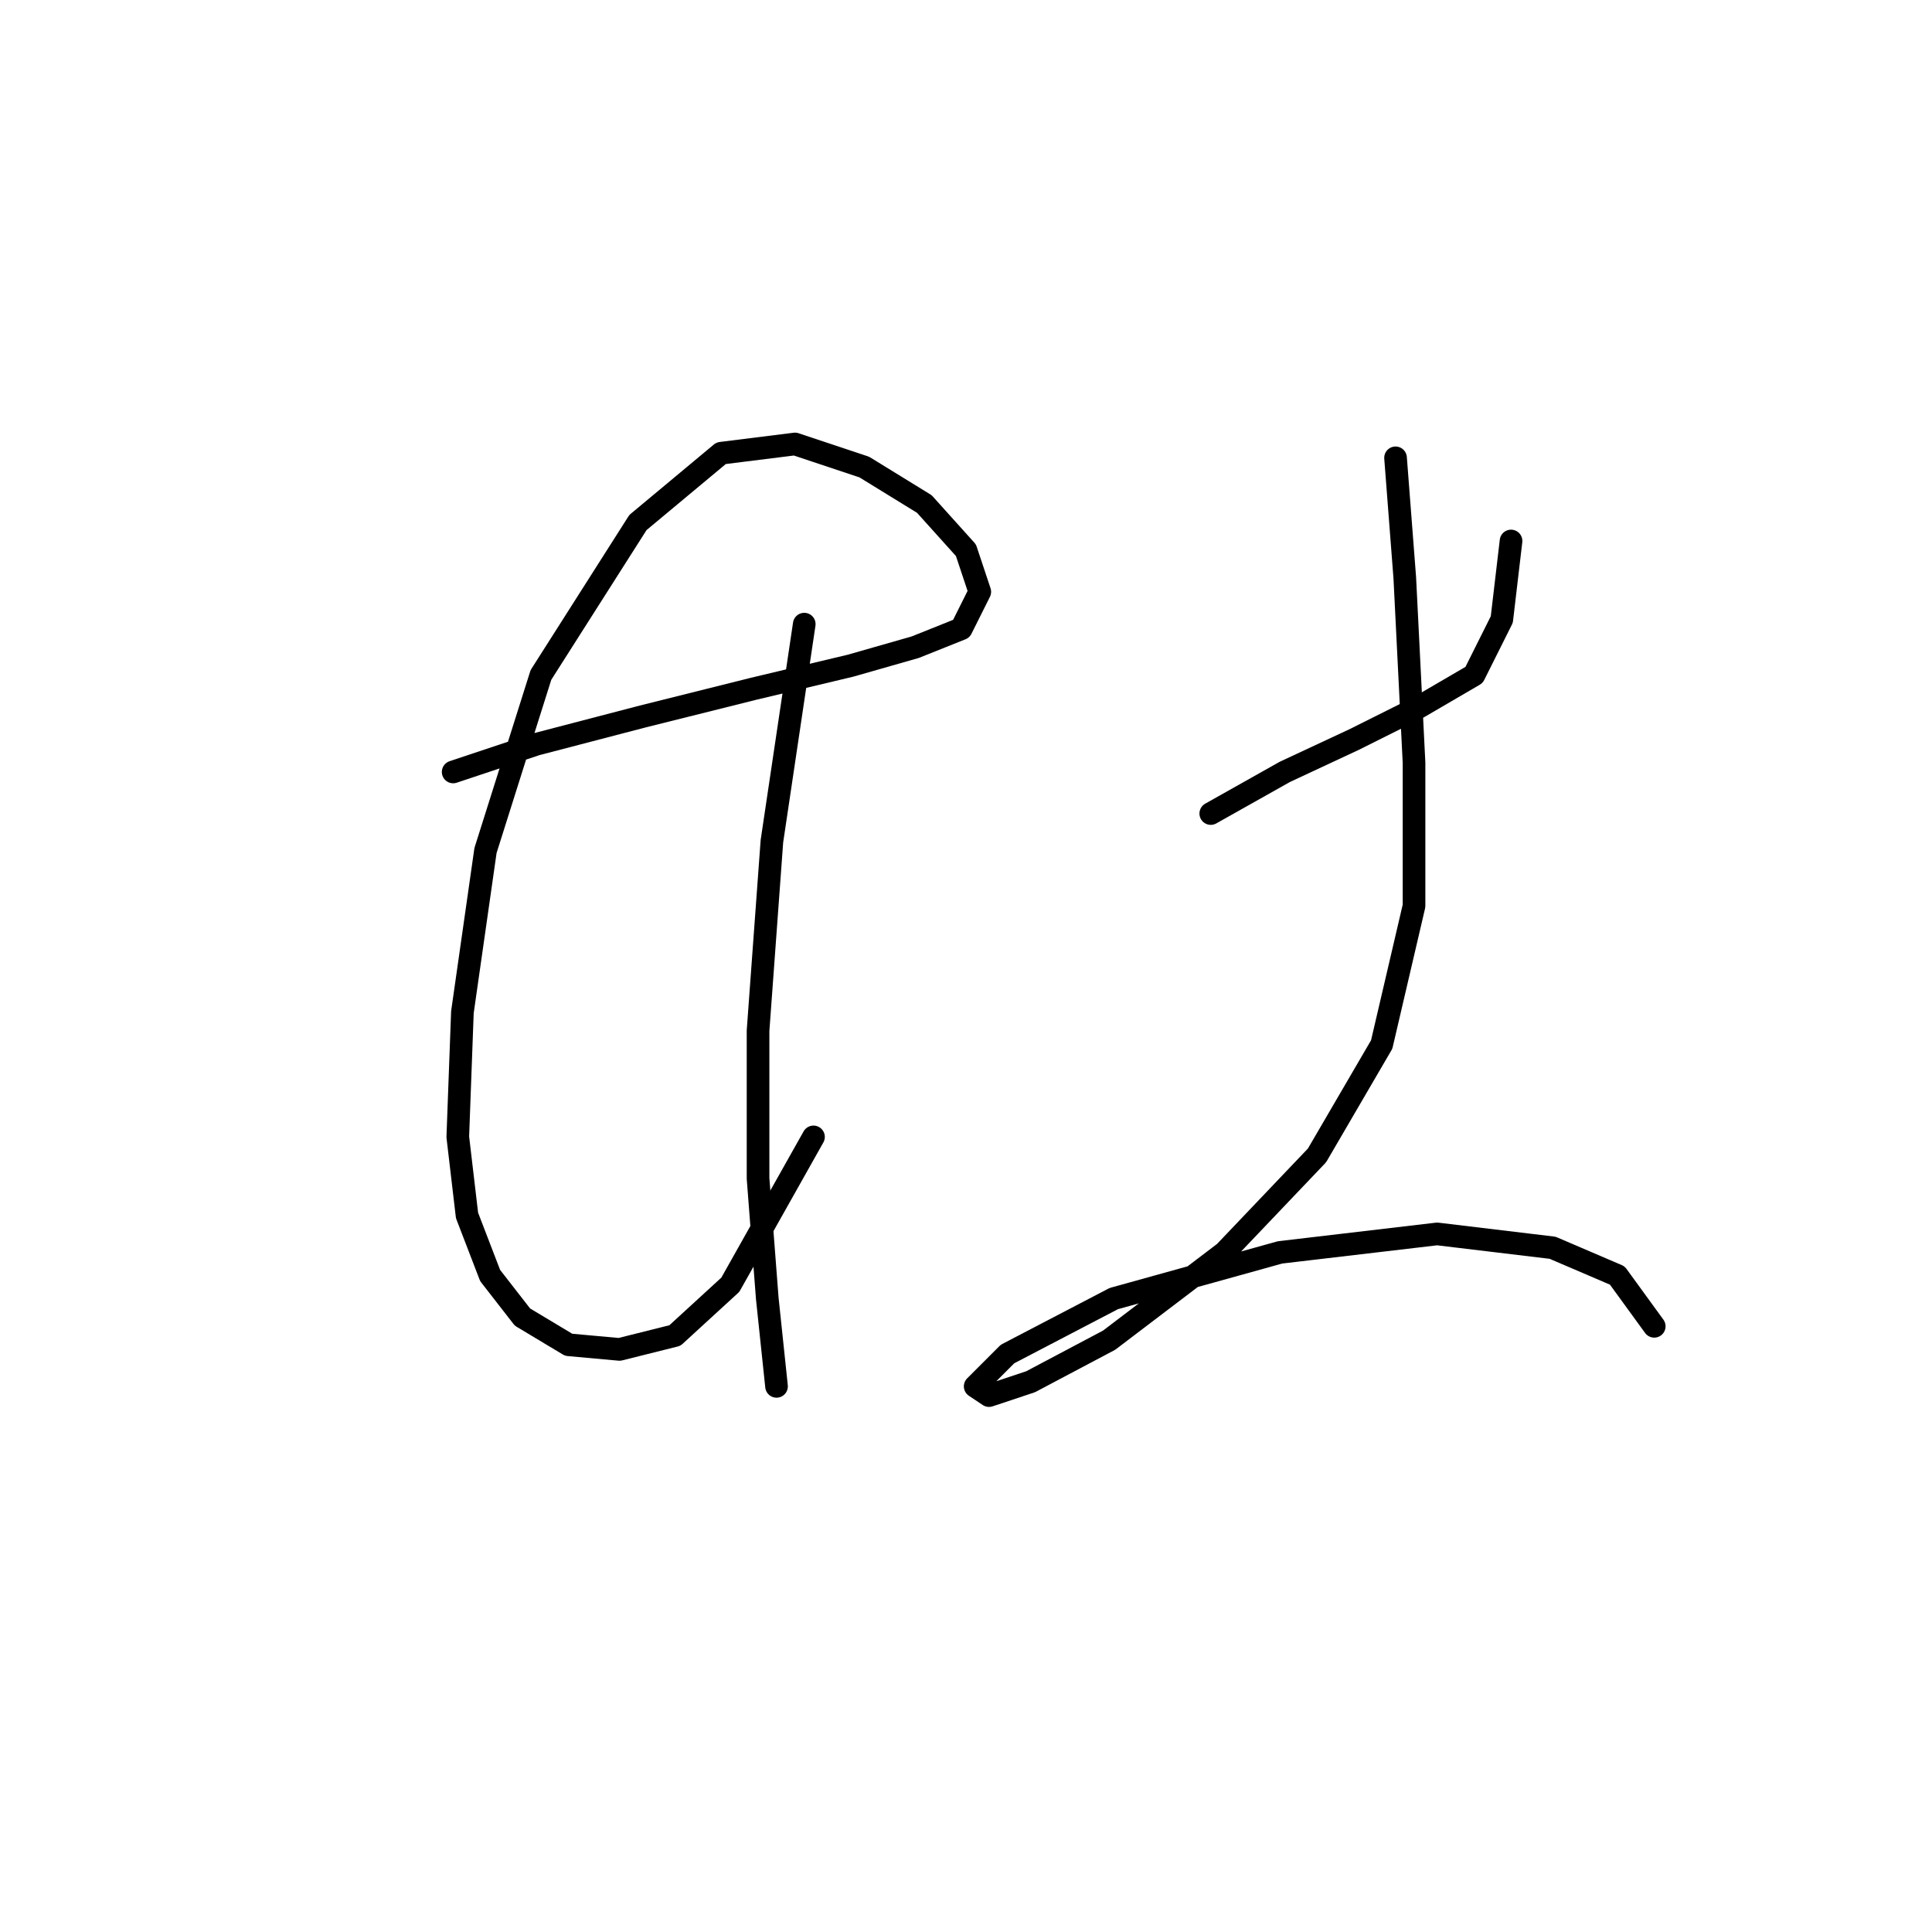 <?xml version="1.0" standalone="no"?>
    <svg width="256" height="256" xmlns="http://www.w3.org/2000/svg" version="1.1">
    <polyline stroke="black" stroke-width="3" stroke-linecap="round" fill="transparent" stroke-linejoin="round" points="60.046 102.289 71.064 98.616 85.143 94.943 99.834 91.271 112.688 88.21 121.258 85.762 127.379 83.313 129.827 78.416 127.991 72.907 122.482 66.786 114.524 61.889 105.343 58.829 95.549 60.053 84.531 69.235 71.677 89.434 64.331 112.695 61.271 134.119 60.659 150.646 61.883 161.052 64.943 169.009 69.228 174.518 75.349 178.191 82.082 178.803 89.428 176.966 96.773 170.233 107.791 150.646 107.791 150.646 " />
        <polyline stroke="black" stroke-width="3" stroke-linecap="round" fill="transparent" stroke-linejoin="round" points="106.567 82.701 102.282 111.47 100.446 136.567 100.446 156.155 101.67 172.07 102.894 183.7 102.894 183.7 " />
        <polyline stroke="black" stroke-width="3" stroke-linecap="round" fill="transparent" stroke-linejoin="round" points="160.433 107.798 170.227 102.289 179.408 98.004 187.978 93.719 195.323 89.434 198.996 82.089 200.22 71.683 200.22 71.683 " />
        <polyline stroke="black" stroke-width="3" stroke-linecap="round" fill="transparent" stroke-linejoin="round" points="184.917 60.665 186.142 76.58 187.366 101.064 187.366 120.04 183.081 138.403 174.512 153.094 162.269 165.948 146.966 177.579 136.561 183.088 131.052 184.924 129.215 183.7 133.5 179.415 147.579 172.07 169.615 165.948 190.427 163.5 205.729 165.336 214.299 169.009 219.196 175.742 219.196 175.742 " />
        </svg>